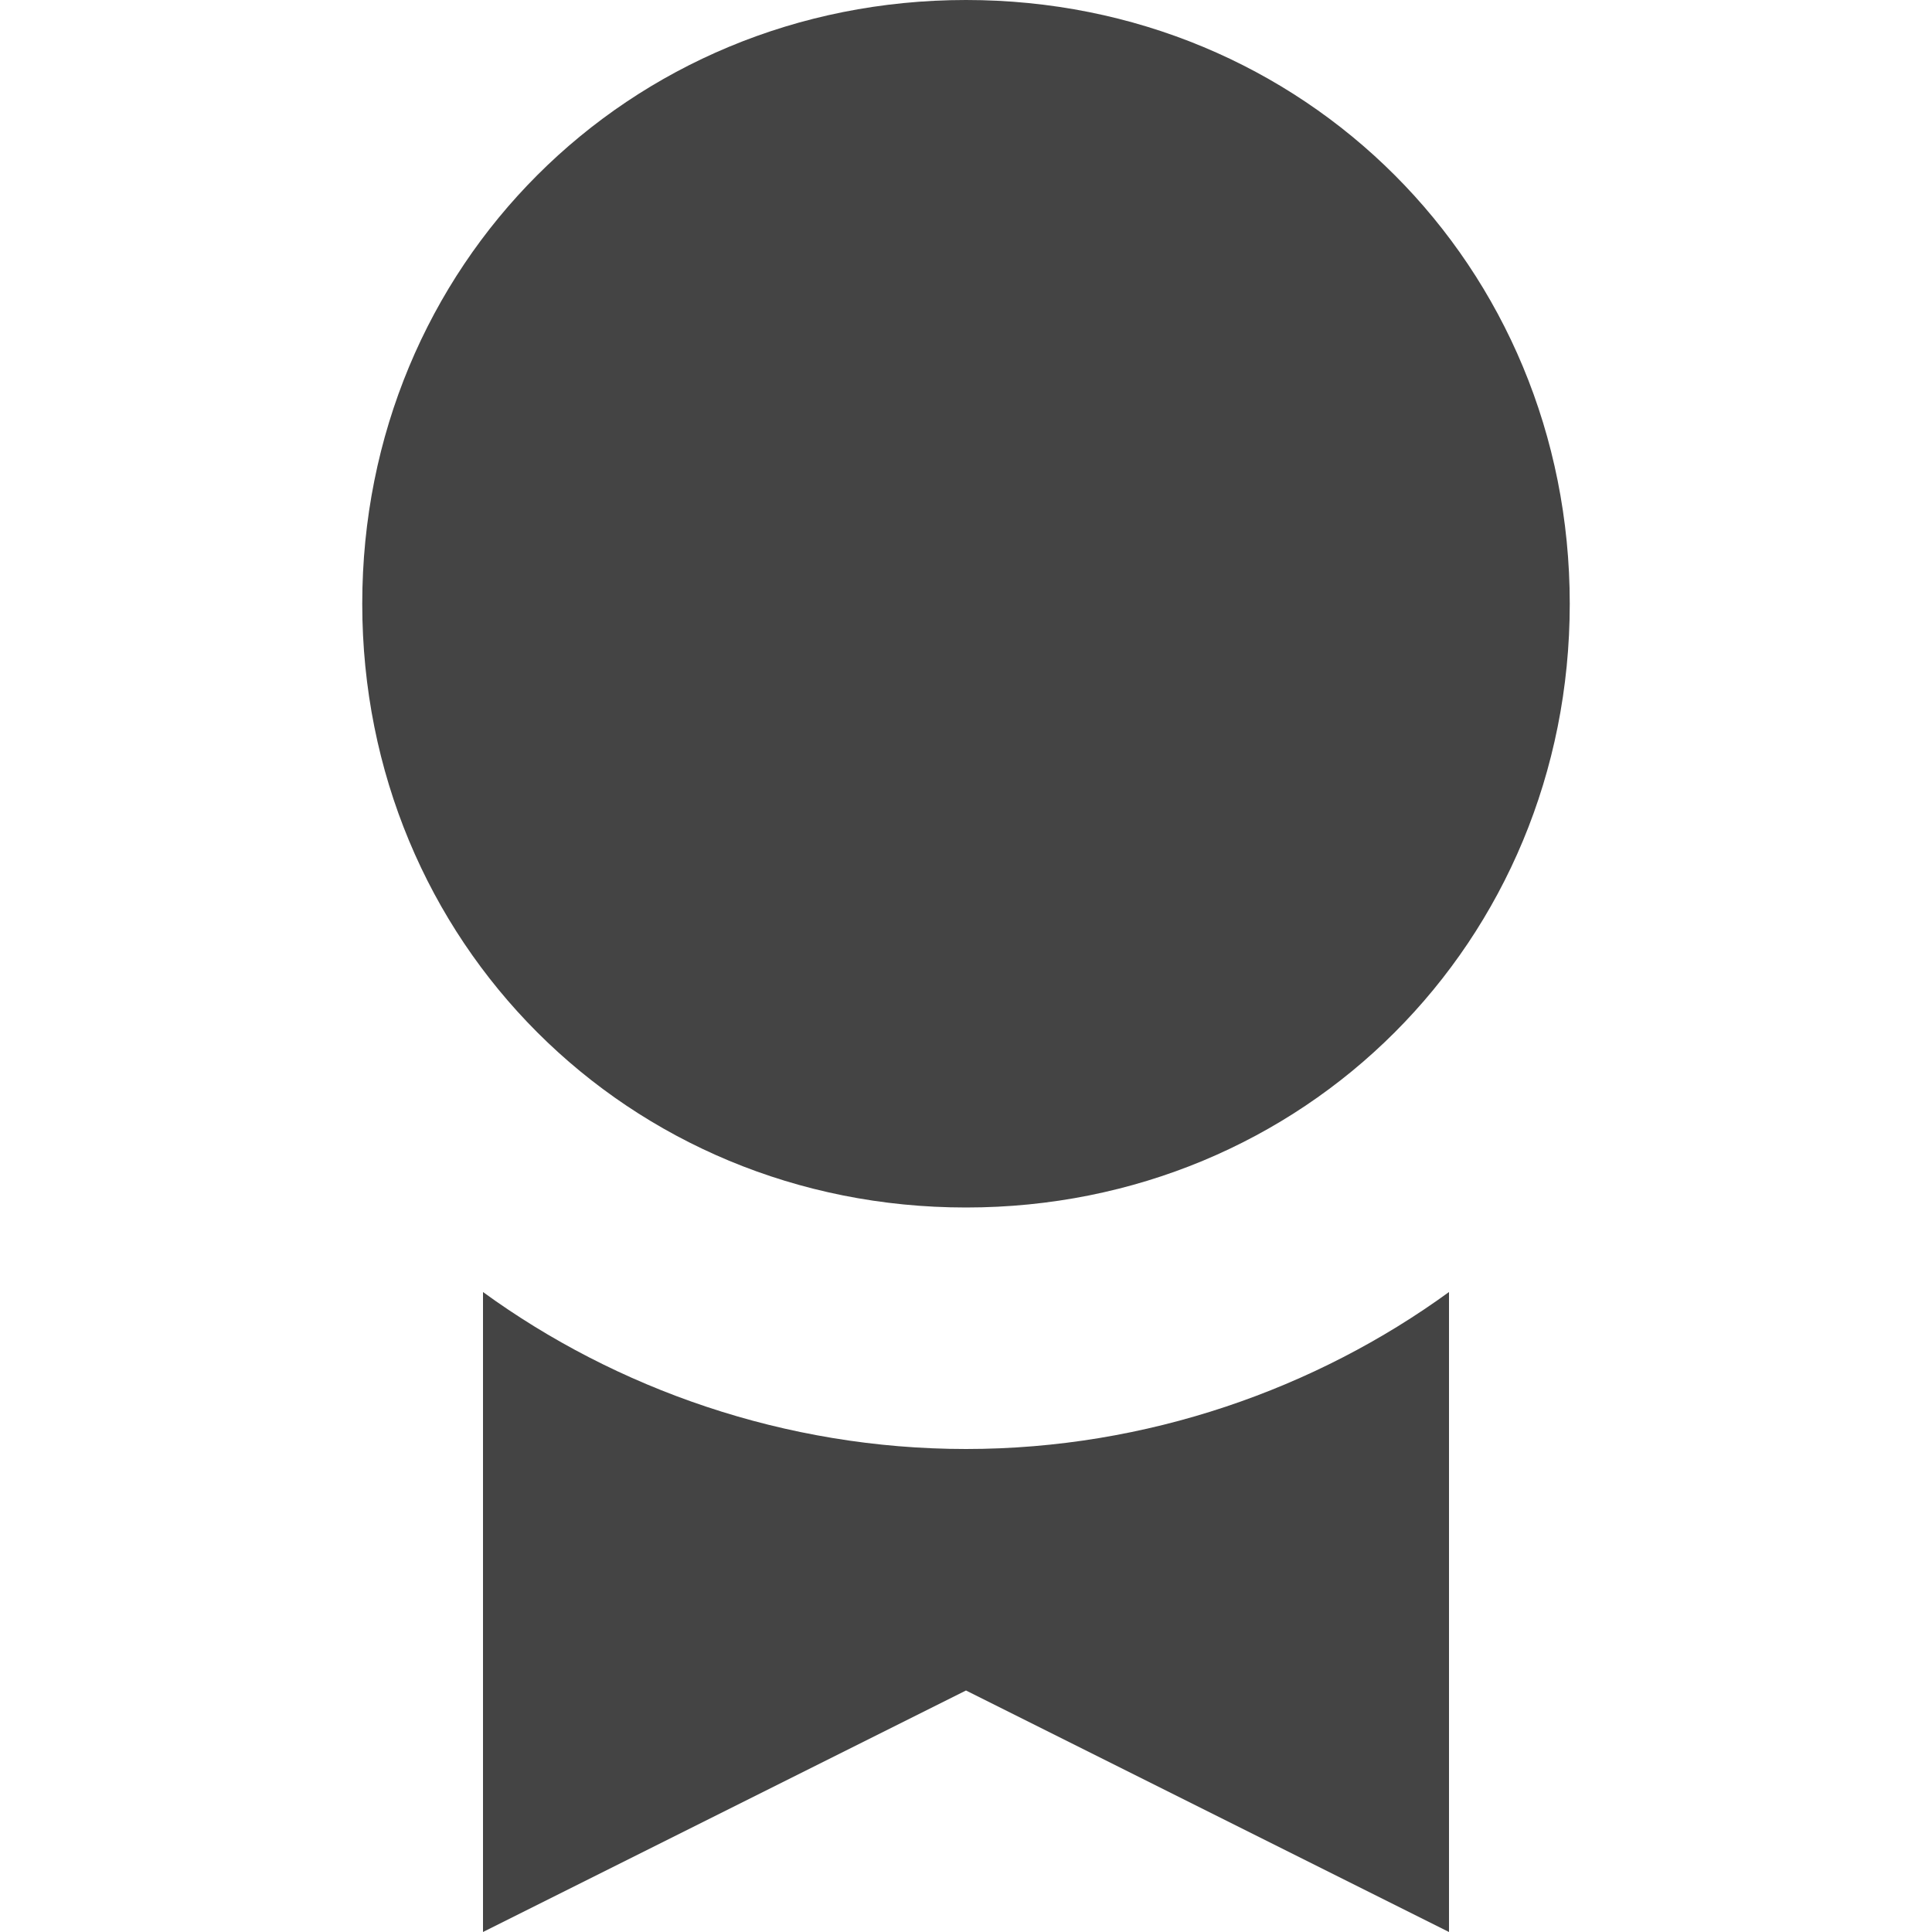 <?xml version="1.0" encoding="utf-8"?>
<!-- Generator: Adobe Illustrator 19.1.0, SVG Export Plug-In . SVG Version: 6.00 Build 0)  -->
<!DOCTYPE svg PUBLIC "-//W3C//DTD SVG 1.1//EN" "http://www.w3.org/Graphics/SVG/1.1/DTD/svg11.dtd">
<svg version="1.1" id="Layer_1" xmlns="http://www.w3.org/2000/svg" xmlns:xlink="http://www.w3.org/1999/xlink" x="0px" y="0px"
	 width="16px" height="16px" viewBox="0 0 16 16" enable-background="new 0 0 16 16" xml:space="preserve">
<path fill="#444444" d="M8,0C5.2,0,3,2.2,3,5s2.2,5,5,5s5-2.2,5-5S10.8,0,8,0z"/>
<path data-color="color-2" fill="#444444" d="M8,12c-1.5,0-2.9-0.5-4-1.3V16l4-2l4,2v-5.3C10.9,11.5,9.5,12,8,12z"/>
</svg>
